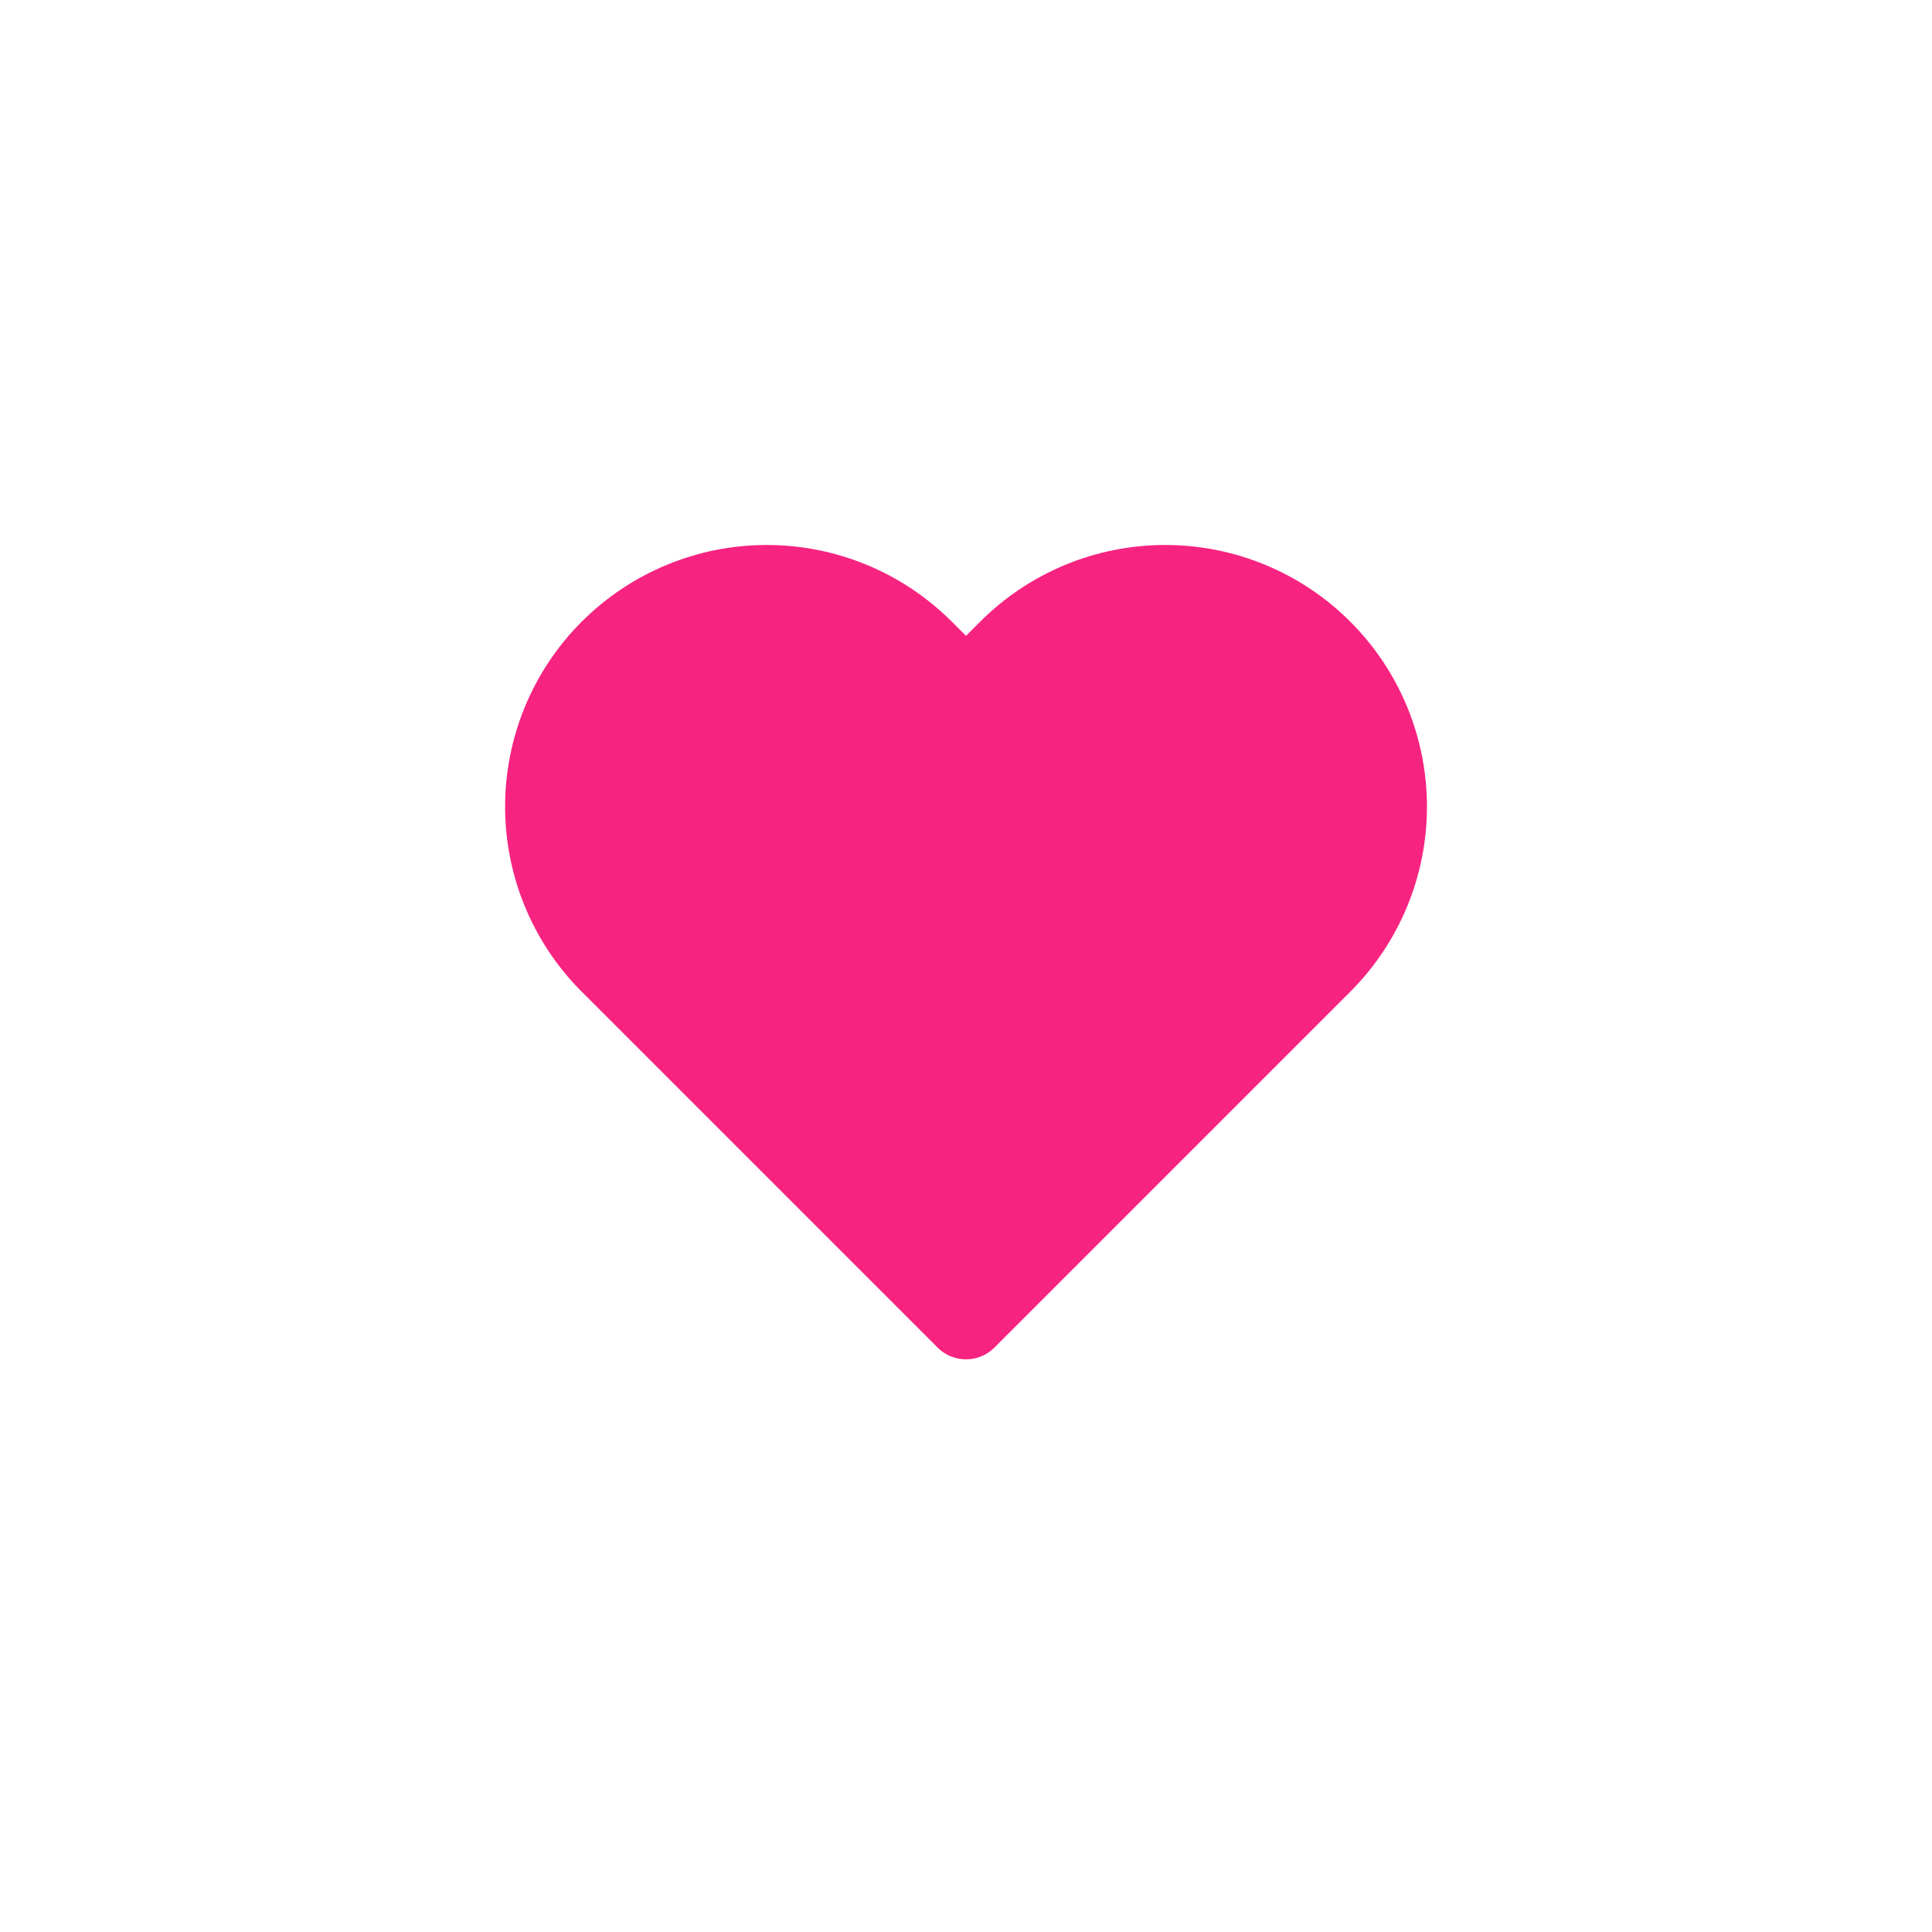 <svg width="48" height="48" viewBox="0 0 48 48" fill="none" xmlns="http://www.w3.org/2000/svg">
<path d="M32.84 16.152C32.329 15.641 31.723 15.235 31.055 14.959C30.388 14.682 29.673 14.54 28.95 14.54C28.228 14.54 27.512 14.682 26.845 14.959C26.177 15.235 25.571 15.641 25.06 16.152L24 17.212L22.94 16.152C21.908 15.12 20.509 14.54 19.05 14.54C17.591 14.54 16.192 15.12 15.16 16.152C14.128 17.183 13.549 18.583 13.549 20.042C13.549 21.501 14.128 22.9 15.16 23.932L16.22 24.992L24 32.772L31.78 24.992L32.84 23.932C33.351 23.421 33.757 22.814 34.033 22.147C34.31 21.48 34.452 20.764 34.452 20.042C34.452 19.319 34.31 18.604 34.033 17.936C33.757 17.269 33.351 16.662 32.84 16.152Z" fill="#F72381" stroke="#F72381" stroke-width="2" stroke-linecap="round" stroke-linejoin="round"/>
</svg>
